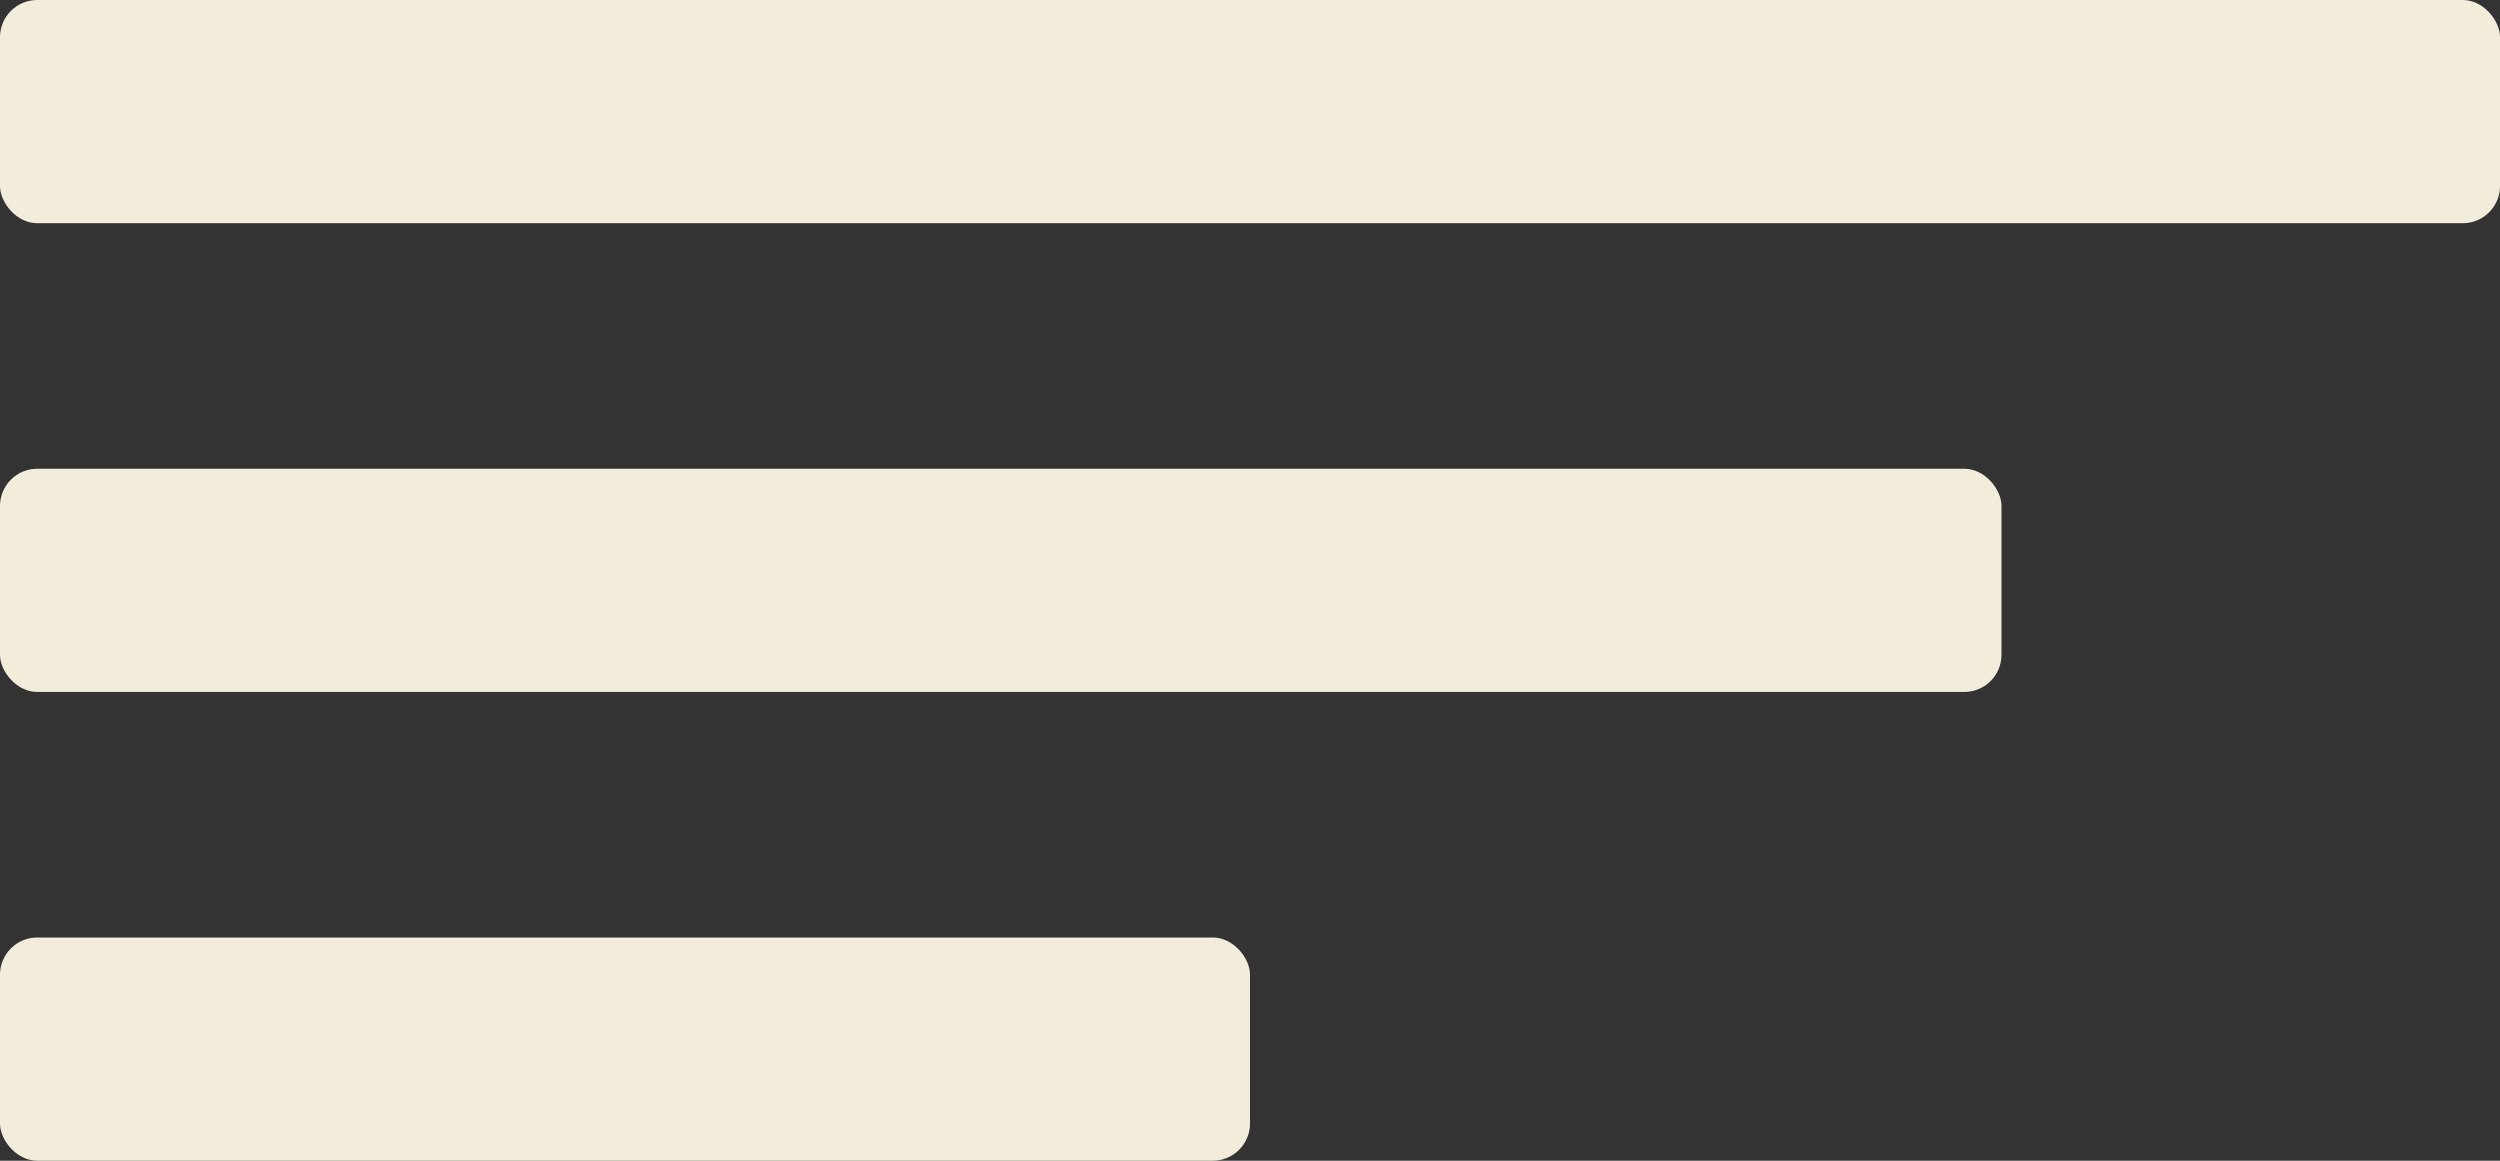 <svg xmlns="http://www.w3.org/2000/svg" width="336" height="156" viewBox="0 0 336 156"><rect x="0" y="0" width="336" height="156" fill="#333333" stroke="none"/><g transform="translate(-17 -116)"><rect width="168" height="30" rx="5" transform="translate(17 242)" fill="#f2ecdb"/><rect width="269" height="30" rx="5" transform="translate(17 179)" fill="#f2ecdb"/><rect width="336" height="30" rx="5" transform="translate(17 116)" fill="#f2ecdb"/></g></svg>